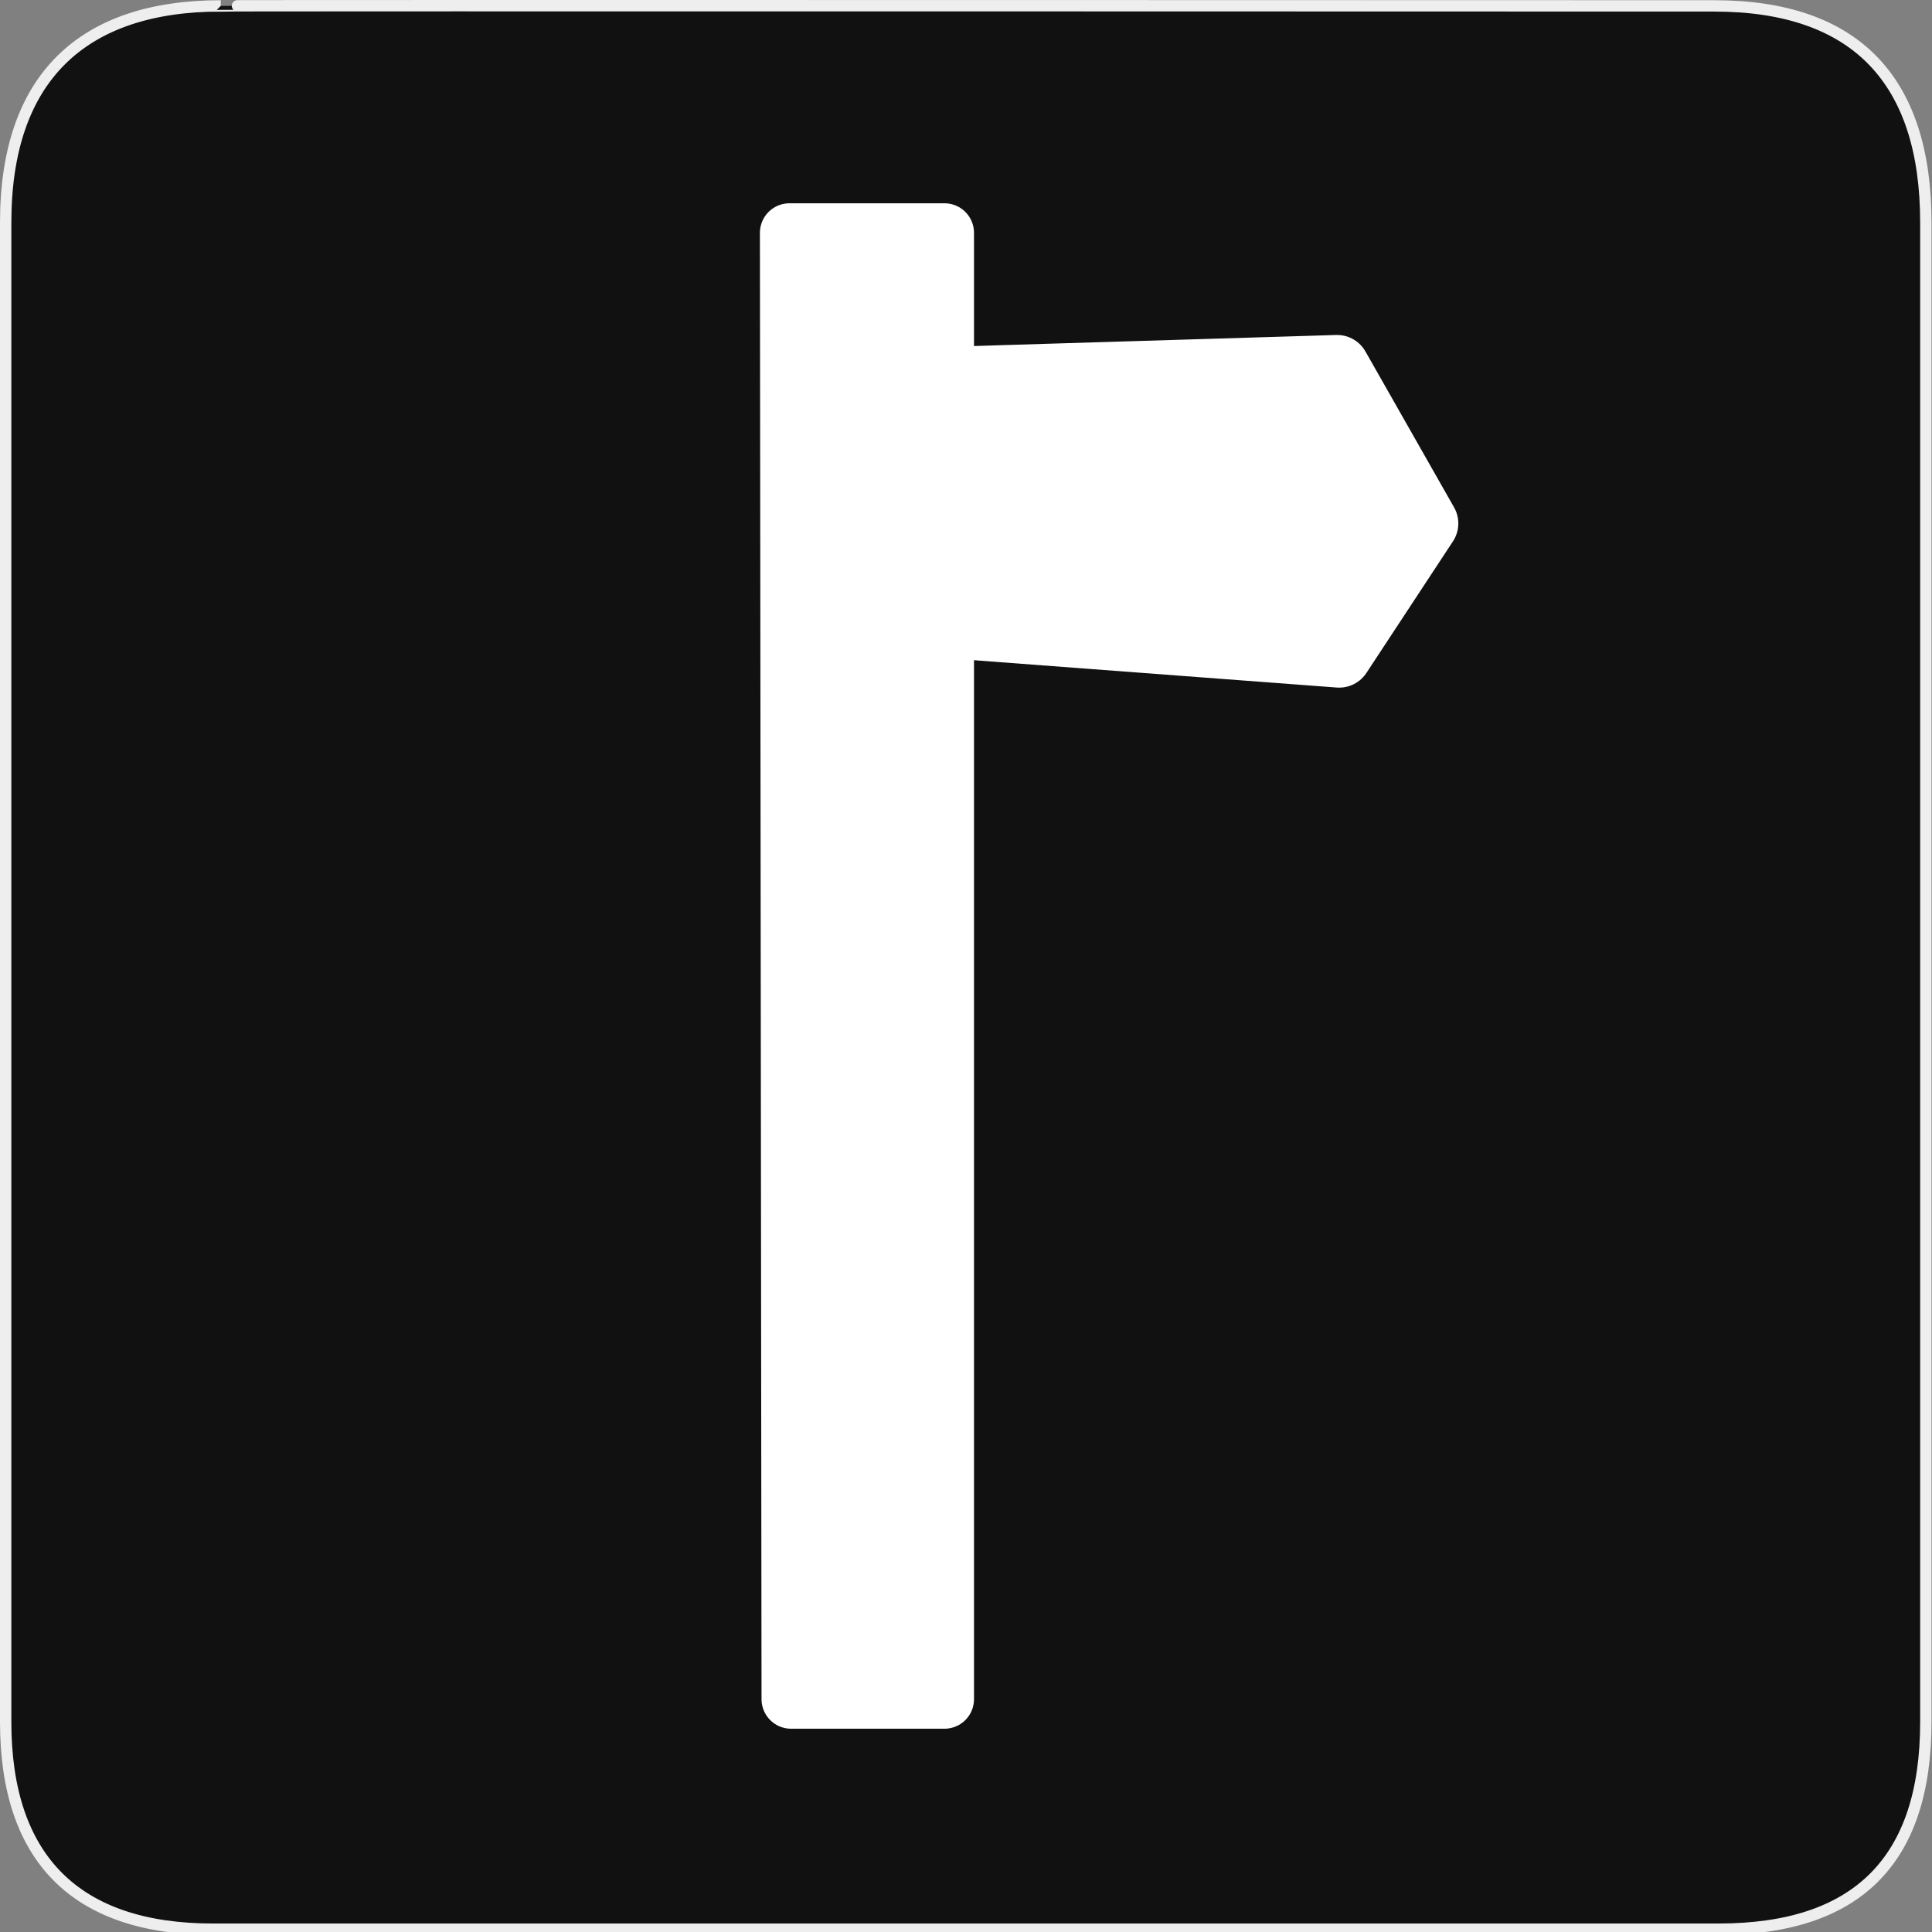<svg width="580" height="580" viewBox="0 0 580 580" fill="none" xmlns="http://www.w3.org/2000/svg">
<rect x="0" y="0" width="580" height="580" fill="#808080" stroke="none"/>
<g clip-path="url(#clip0)">
<path d="M66.275 1.768C24.94 1.768 1.704 23.139 1.704 66.804V516.927C1.704 557.771 22.599 579.156 63.896 579.156H515.92C557.227 579.156 578.149 558.841 578.149 516.927V66.804C578.149 24.203 557.227 1.768 514.628 1.768C514.624 1.768 66.133 1.625 66.275 1.768Z" fill="#111111" stroke="#EEEEEE" stroke-width="3.408"/>
<path fill-rule="evenodd" clip-rule="evenodd" d="M237.002 69.897H283.529V510.103H237.488L237.002 69.897V69.897Z" fill="white" stroke="white" stroke-width="17.742" stroke-linecap="round" stroke-linejoin="round"/>
<path fill-rule="evenodd" clip-rule="evenodd" d="M428.01 157.14L402.029 196.646L249.258 185.139L250.09 114.949L401.405 110.346L428.01 157.14V157.14Z" fill="white" stroke="white" stroke-width="19.57" stroke-linecap="round" stroke-linejoin="round"/>
</g>
<defs>
<clipPath id="clip0">
<path d="M0 0H580V580H0V0Z" fill="white"/>
</clipPath>
</defs>
</svg>
